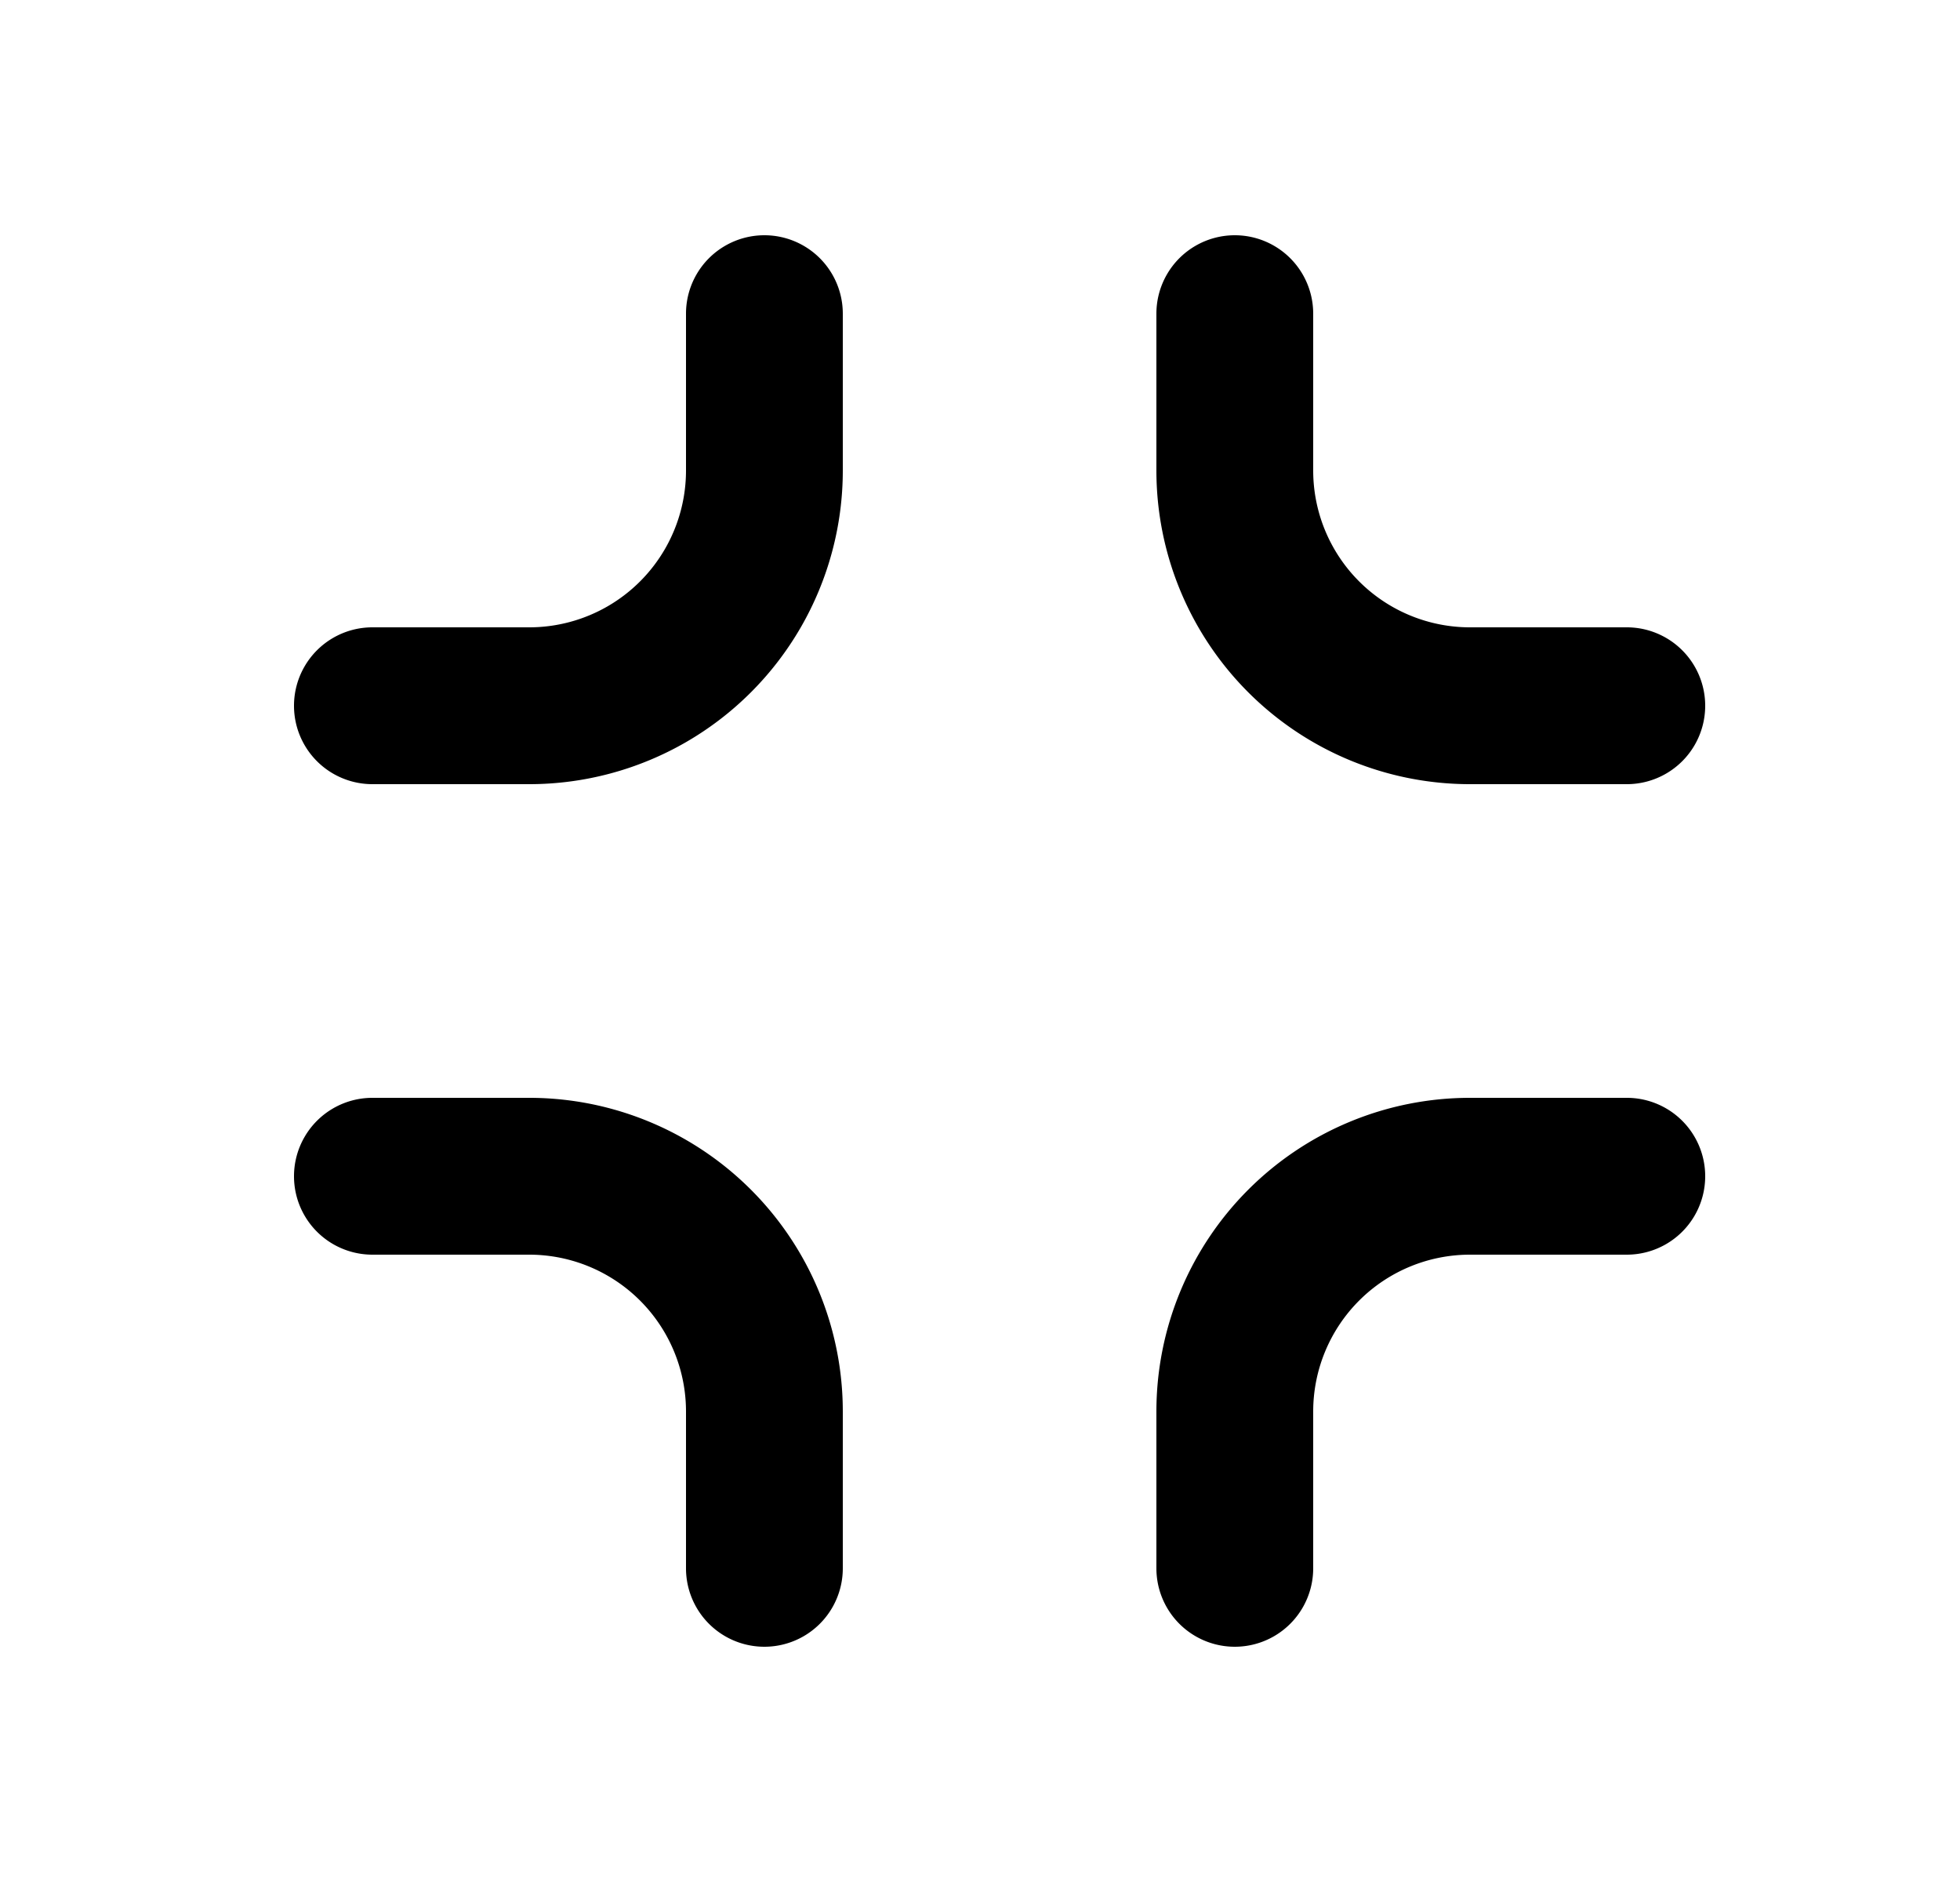 <svg xmlns="http://www.w3.org/2000/svg" viewBox="0 0 25 24" fill="currentColor" aria-hidden="true" data-slot="icon">
    <path d="M6.75 10a4 4 0 0 0 4-4V4a1 1 0 1 0-2 0v2a2 2 0 0 1-2 2h-2a1 1 0 0 0 0 2zM18.75 10a4 4 0 0 1-4-4V4a1 1 0 1 1 2 0v2a2 2 0 0 0 2 2h2a1 1 0 1 1 0 2zM10.75 18a4 4 0 0 0-4-4h-2a1 1 0 1 0 0 2h2a2 2 0 0 1 2 2v2a1 1 0 1 0 2 0zM18.75 14a4 4 0 0 0-4 4v2a1 1 0 1 0 2 0v-2a2 2 0 0 1 2-2h2a1 1 0 1 0 0-2z"/>
</svg>
